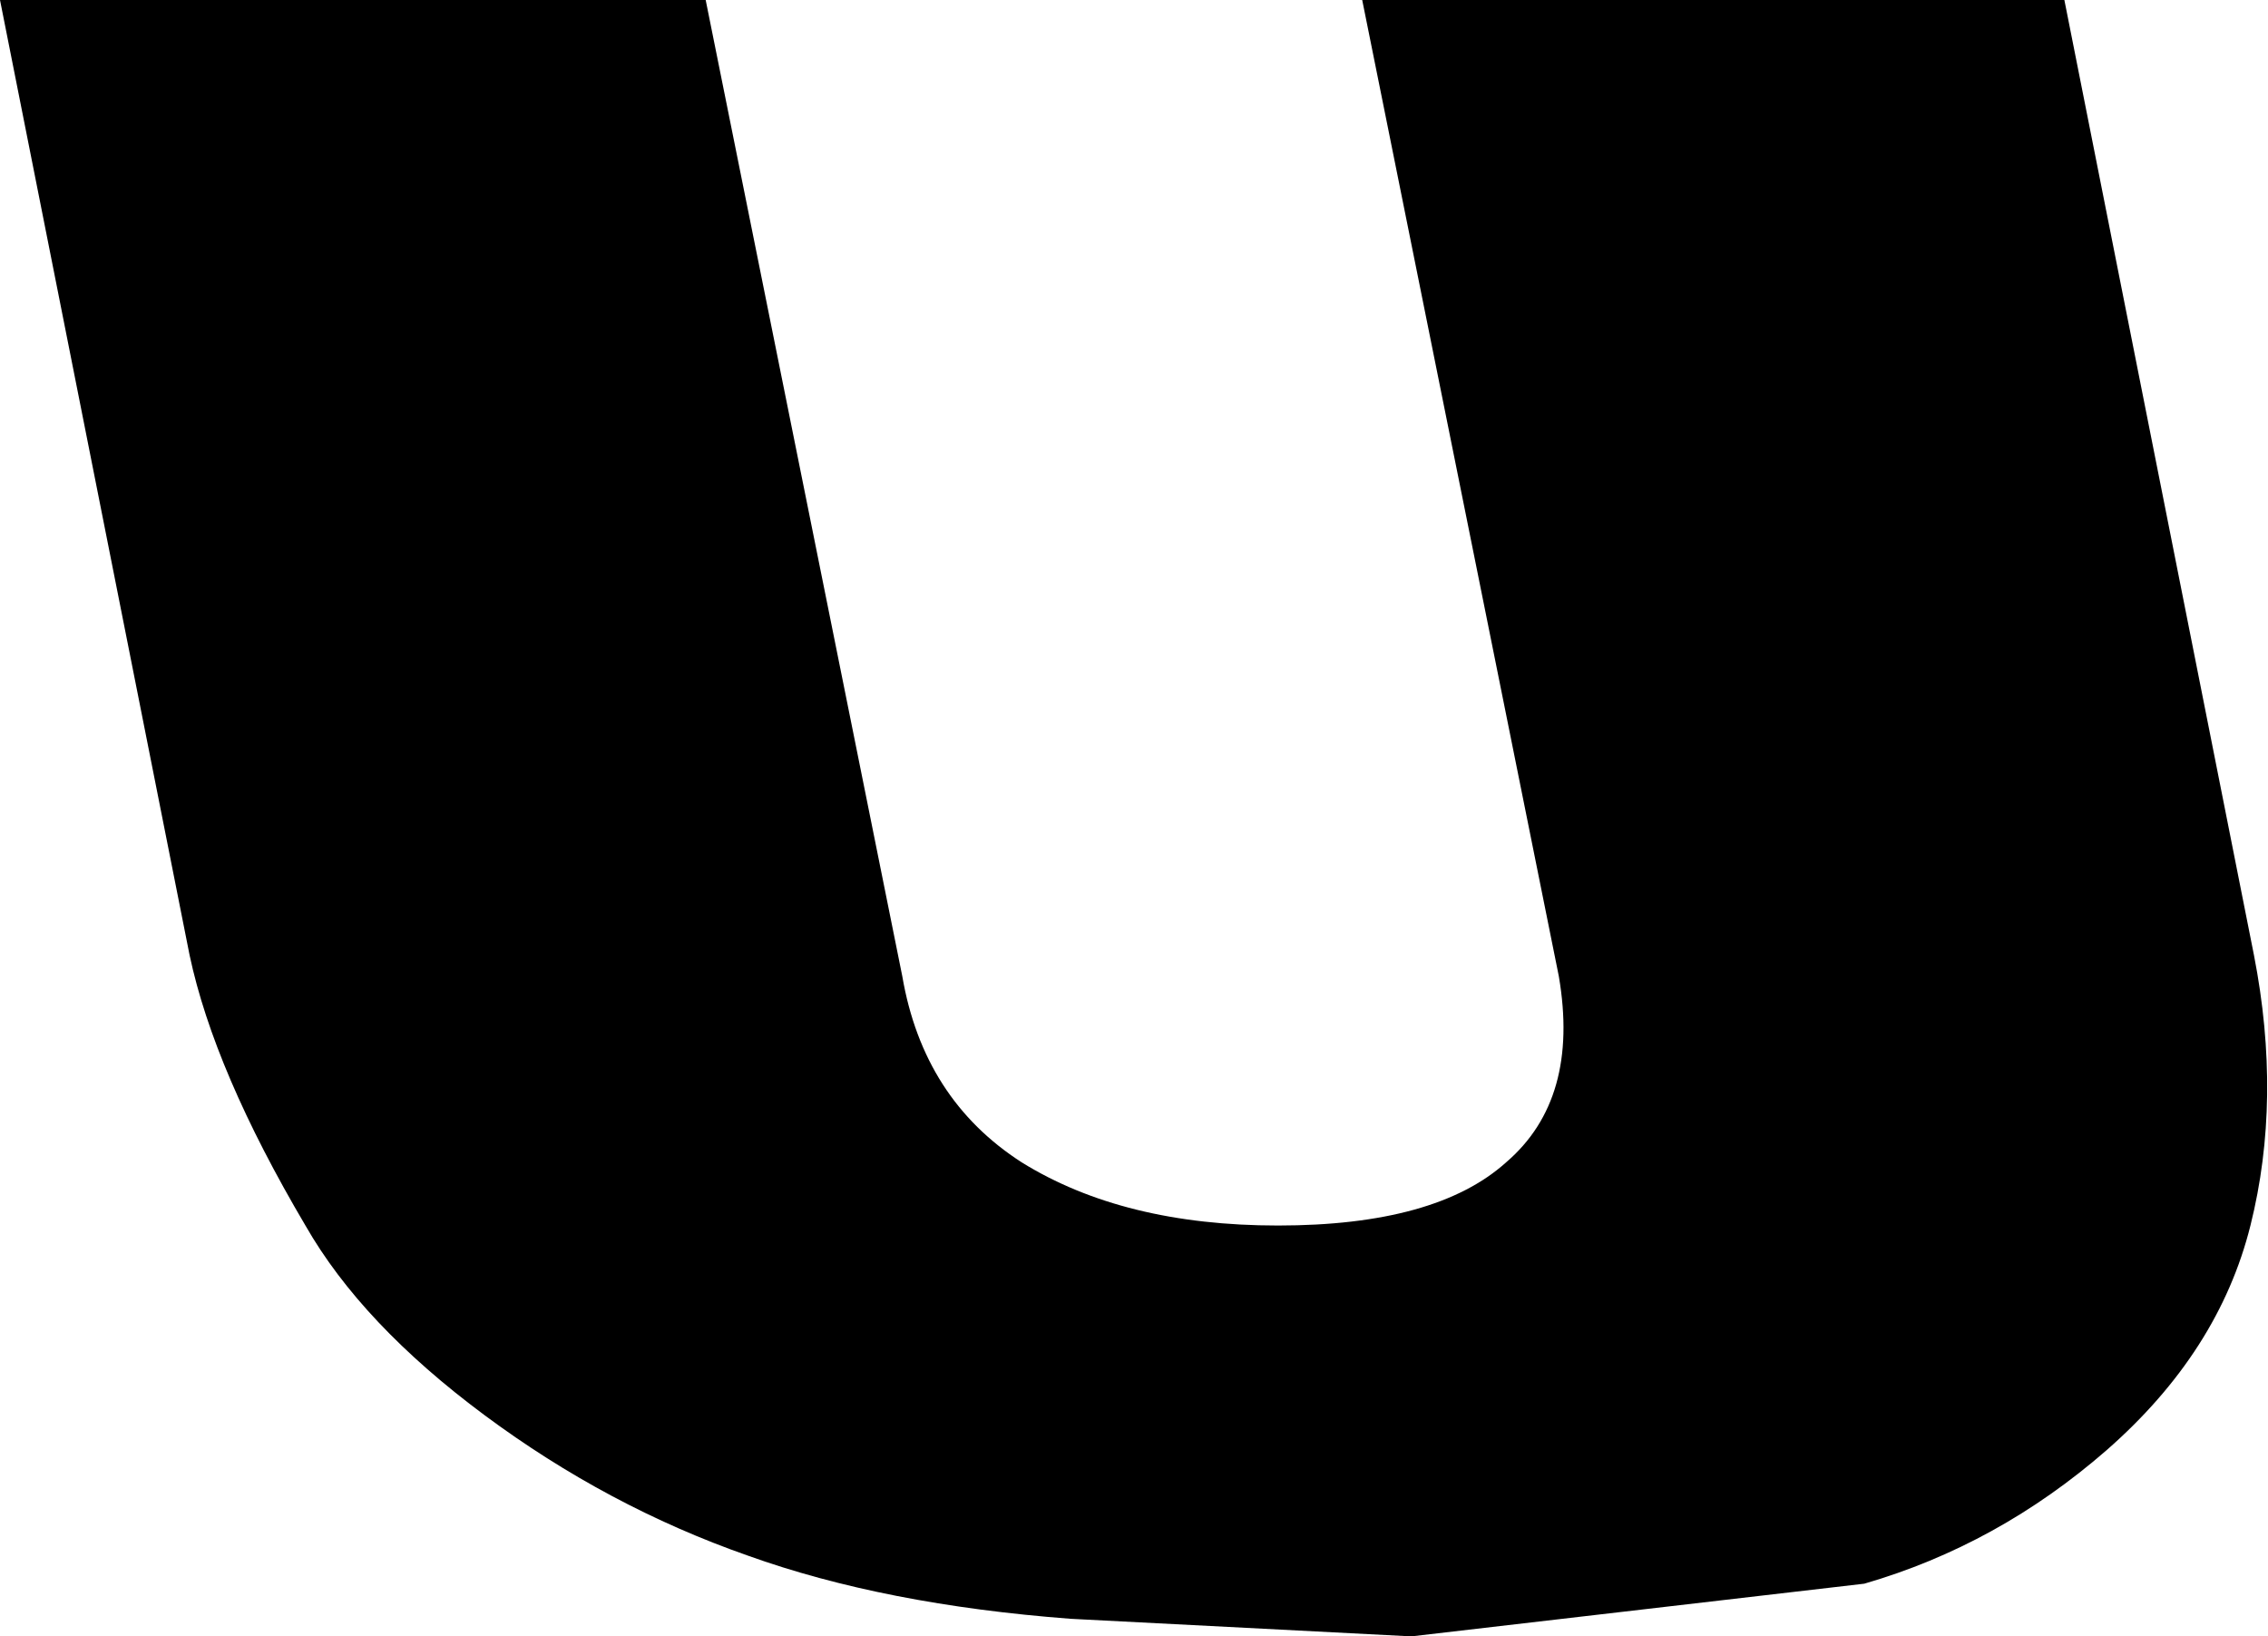 <?xml version="1.0" encoding="UTF-8" standalone="no"?>
<svg xmlns:xlink="http://www.w3.org/1999/xlink" height="23.3px" width="32.3px" xmlns="http://www.w3.org/2000/svg">
  <g transform="matrix(1.0, 0.0, 0.0, 1.0, -208.45, -155.05)">
    <path d="M227.85 155.05 L237.85 155.05 240.55 168.65 Q240.95 170.7 240.5 172.5 240.05 174.3 238.45 175.7 236.9 177.05 235.0 177.6 L228.55 178.35 223.7 178.1 Q221.05 177.9 219.1 177.2 217.1 176.5 215.35 175.2 213.6 173.9 212.8 172.5 211.5 170.3 211.15 168.65 L208.45 155.05 218.5 155.05 221.3 168.95 Q221.6 170.7 223.0 171.6 224.45 172.5 226.65 172.5 228.9 172.5 229.9 171.6 230.95 170.7 230.65 168.95 L227.85 155.05" fill="#000000" fill-rule="evenodd" stroke="none"/>
  </g>
</svg>
